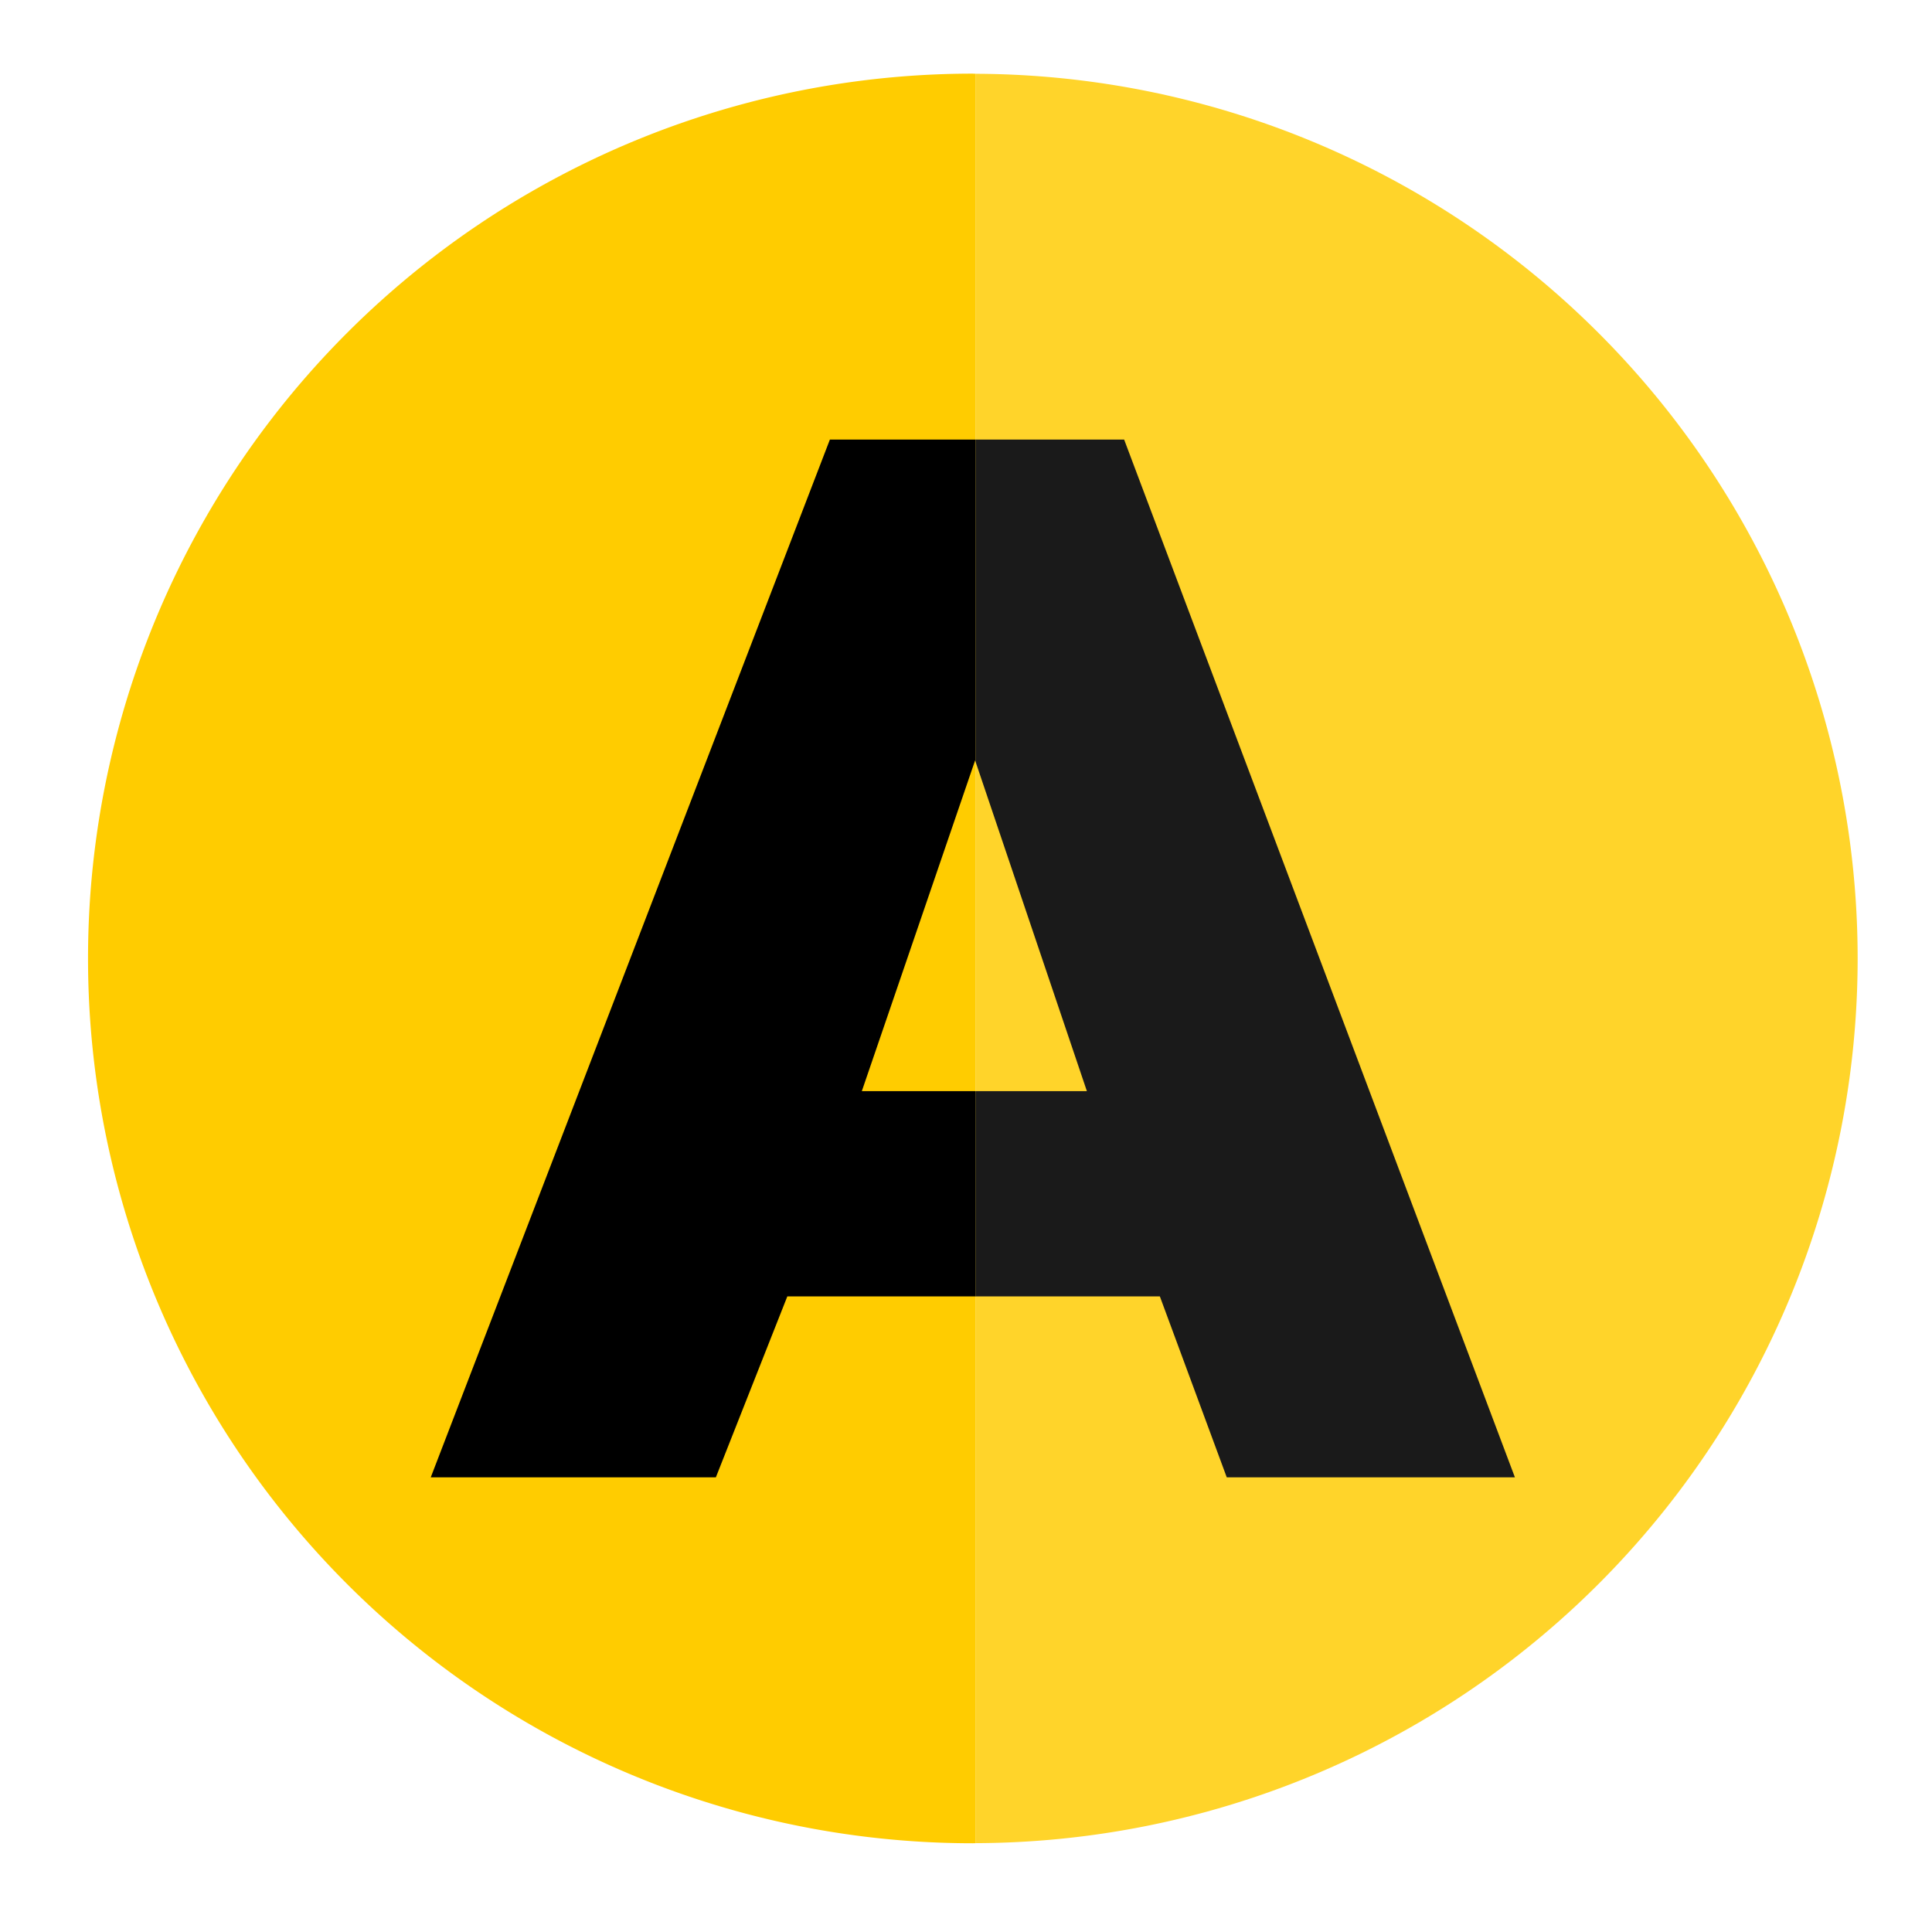 <?xml version="1.0" encoding="UTF-8" standalone="no"?>
<svg
   xmlns:dc="http://purl.org/dc/elements/1.1/"
   xmlns:cc="http://creativecommons.org/ns#"
   xmlns:rdf="http://www.w3.org/1999/02/22-rdf-syntax-ns#"
   xmlns:svg="http://www.w3.org/2000/svg"
   xmlns="http://www.w3.org/2000/svg"
   width="210mm"
   height="210mm"
   viewBox="0 0 210 210"
   version="1.1"
   id="svg8">
  <defs
     id="defs2" />
  <path
     id="rect4495"
     d="M 106.062,8.02 V 200.343 A 96.175,96.175 0 0 0 201.918,104.179 96.175,96.175 0 0 0 106.062,8.02 Z"
     style="opacity:1;fill:#ffd42a;fill-opacity:1;fill-rule:nonzero;stroke:none;stroke-width:5.287;stroke-linecap:round;stroke-linejoin:round;stroke-miterlimit:4;stroke-dasharray:none;stroke-dashoffset:0;stroke-opacity:1" />
  <path
     id="path4551"
     d="M 105.743,8.004 A 96.175,96.175 0 0 0 9.568,104.179 96.175,96.175 0 0 0 105.743,200.354 a 96.175,96.175 0 0 0 0.319,-0.011 V 8.02 a 96.175,96.175 0 0 0 -0.319,-0.016 z"
     style="opacity:1;fill:#ffcc00;fill-opacity:1;fill-rule:nonzero;stroke:none;stroke-width:5;stroke-linecap:round;stroke-linejoin:round;stroke-miterlimit:4;stroke-dasharray:none;stroke-dashoffset:0;stroke-opacity:1" />
  <path
     id="text4489"
     d="M 90.206,47.777 46.82,160.581 h 30.99 l 7.769,-19.669 H 106.062 V 118.6 H 93.677 l 12.313,-35.949 0.071,0.211 V 47.777 Z"
     style="font-style:normal;font-variant:normal;font-weight:bold;font-stretch:normal;font-size:169.248px;line-height:105.78px;font-family:Aharoni;-inkscape-font-specification:'Aharoni, Bold';font-variant-ligatures:normal;font-variant-caps:normal;font-variant-numeric:normal;font-feature-settings:normal;text-align:start;letter-spacing:0px;word-spacing:0px;writing-mode:lr-tb;text-anchor:start;fill:#000000;fill-opacity:1;stroke:none;stroke-width:4.231px;stroke-linecap:butt;stroke-linejoin:miter;stroke-opacity:1" />
  <path
     id="rect4493"
     d="m 106.062,47.777 v 35.085 l 12.077,35.738 h -12.077 v 22.313 h 20.01 l 7.272,19.669 h 31.321 L 122.188,47.777 Z"
     style="opacity:1;fill:#1a1a1a;fill-opacity:1;fill-rule:nonzero;stroke:none;stroke-width:5.287;stroke-linecap:round;stroke-linejoin:round;stroke-miterlimit:4;stroke-dasharray:none;stroke-dashoffset:0;stroke-opacity:1" />
</svg>

